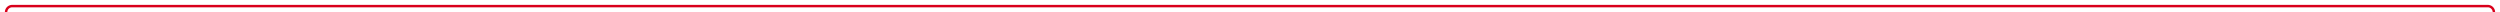 ﻿<?xml version="1.0" encoding="utf-8"?>
<svg version="1.1" xmlns:xlink="http://www.w3.org/1999/xlink" width="2050px" height="10px" preserveAspectRatio="xMinYMid meet" viewBox="12013 3021  2050 8" xmlns="http://www.w3.org/2000/svg">
  <path d="M 12018 3136  L 12018 3030  A 5 5 0 0 1 12023 3025 L 14053 3025  A 5 5 0 0 1 14058 3030 L 14058 3150  " stroke-width="2" stroke="#d9001b" fill="none" />
  <path d="M 14050.4 3149  L 14058 3156  L 14065.6 3149  L 14050.4 3149  Z " fill-rule="nonzero" fill="#d9001b" stroke="none" />
</svg>
